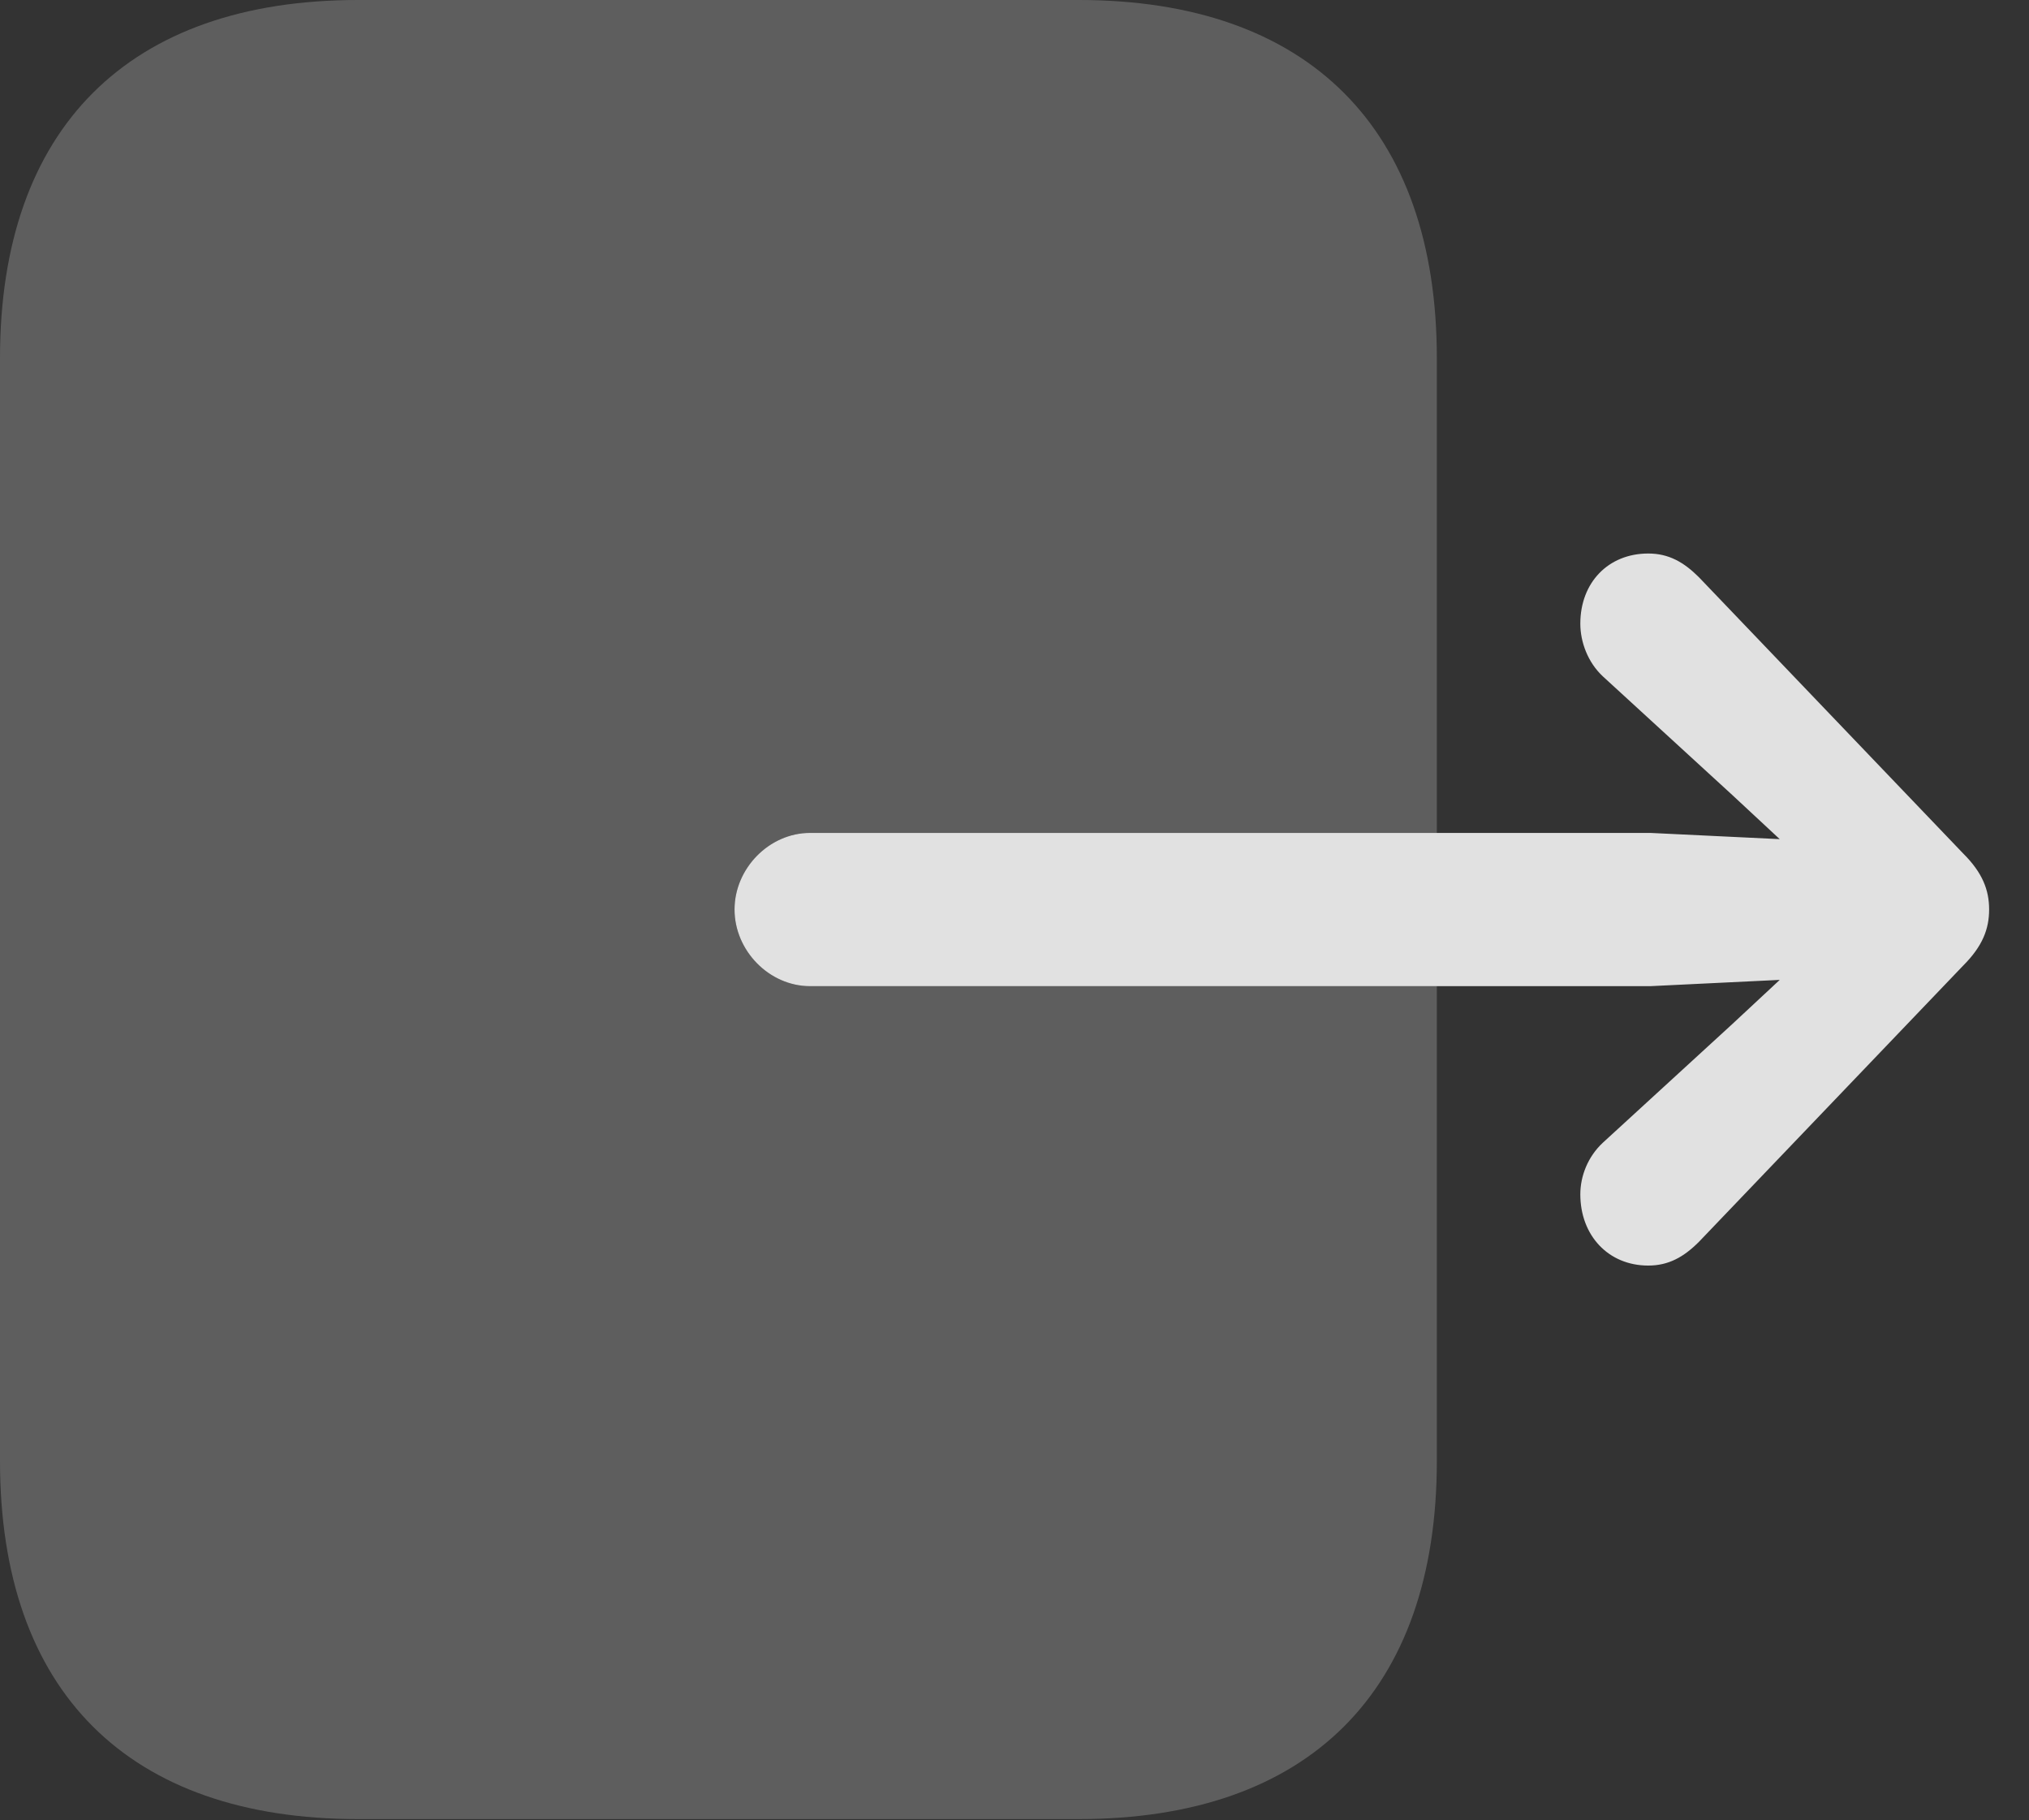 <?xml version="1.0" encoding="UTF-8"?>
<!--Generator: Apple Native CoreSVG 341-->
<!DOCTYPE svg
PUBLIC "-//W3C//DTD SVG 1.1//EN"
       "http://www.w3.org/Graphics/SVG/1.1/DTD/svg11.dtd">
<svg version="1.1" xmlns="http://www.w3.org/2000/svg" xmlns:xlink="http://www.w3.org/1999/xlink" viewBox="0 0 18.369 16.475">
 <rect x="0" y="0" width="18.369" height="16.475" fill="#333333" stroke="none"/>
 <g>
  <rect height="16.475" opacity="0" width="18.369" x="0" y="0"/>
  <path d="M13.008 3.242L13.008 7.539L7.334 7.539C6.963 7.539 6.65 7.861 6.65 8.232C6.65 8.604 6.963 8.926 7.334 8.926L13.008 8.926L13.008 13.223C13.008 15.312 11.846 16.465 9.766 16.465L3.242 16.465C1.162 16.465 0 15.312 0 13.223L0 3.242C0 1.162 1.162 0 3.242 0L9.766 0C11.846 0 13.008 1.162 13.008 3.242Z" fill="white" fill-opacity="0.212"/>
  <path d="M14.307 5.645C14.307 5.273 14.56 5.01 14.922 5.01C15.107 5.01 15.244 5.088 15.381 5.225L17.773 7.725C17.949 7.9 18.008 8.057 18.008 8.232C18.008 8.408 17.949 8.564 17.773 8.74L15.381 11.24C15.244 11.377 15.107 11.455 14.922 11.455C14.56 11.455 14.307 11.182 14.307 10.81C14.307 10.645 14.375 10.469 14.512 10.342L15.684 9.268L16.797 8.232L15.684 7.197L14.512 6.123C14.375 5.996 14.307 5.811 14.307 5.645ZM6.65 8.232C6.65 7.861 6.963 7.539 7.334 7.539L14.941 7.539L17.168 7.646C17.49 7.666 17.754 7.91 17.754 8.232C17.754 8.555 17.49 8.799 17.168 8.818L14.941 8.926L7.334 8.926C6.963 8.926 6.65 8.604 6.65 8.232Z" fill="white" fill-opacity="0.85"/>
 </g>
</svg>
